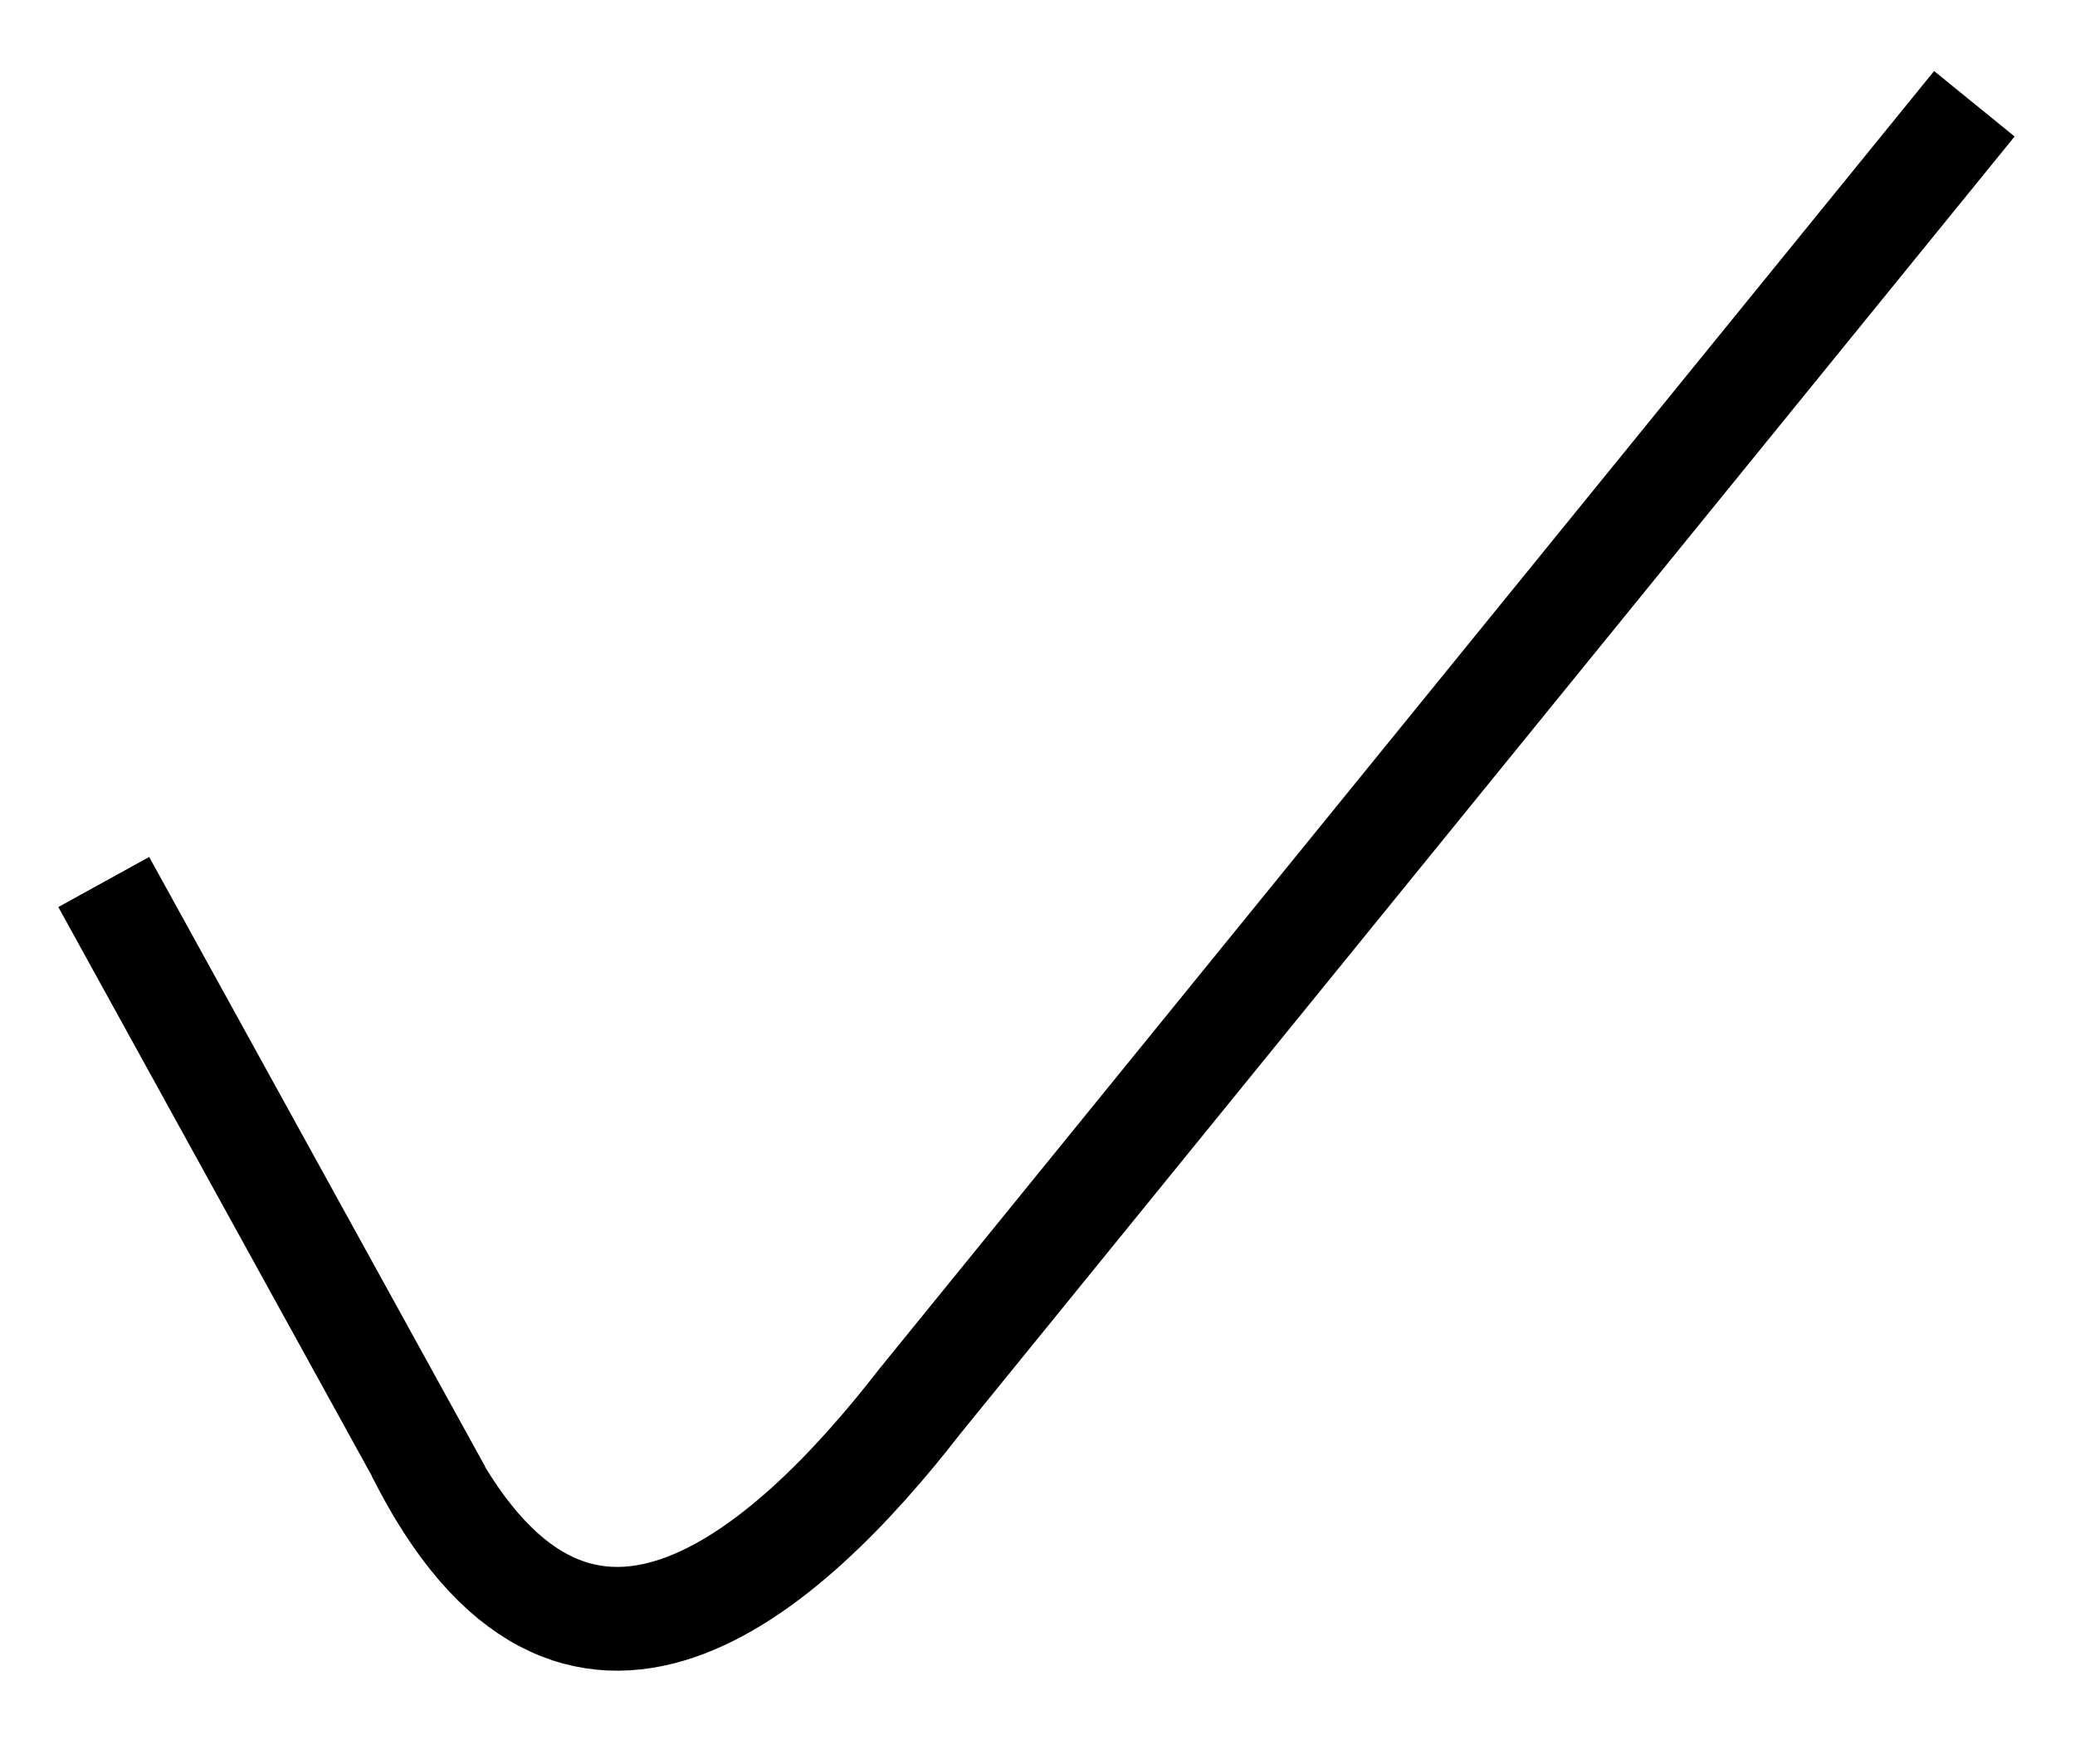 <svg width="20" height="17" viewBox="0 0 20 17" fill="none" xmlns="http://www.w3.org/2000/svg">
<path d="M1 8.5L4.238 14.375" stroke="black"/>
<path d="M4.03 14C5.53 17 7.578 15.165 8.868 13.502L19.03 1" stroke="black"/>
</svg>
